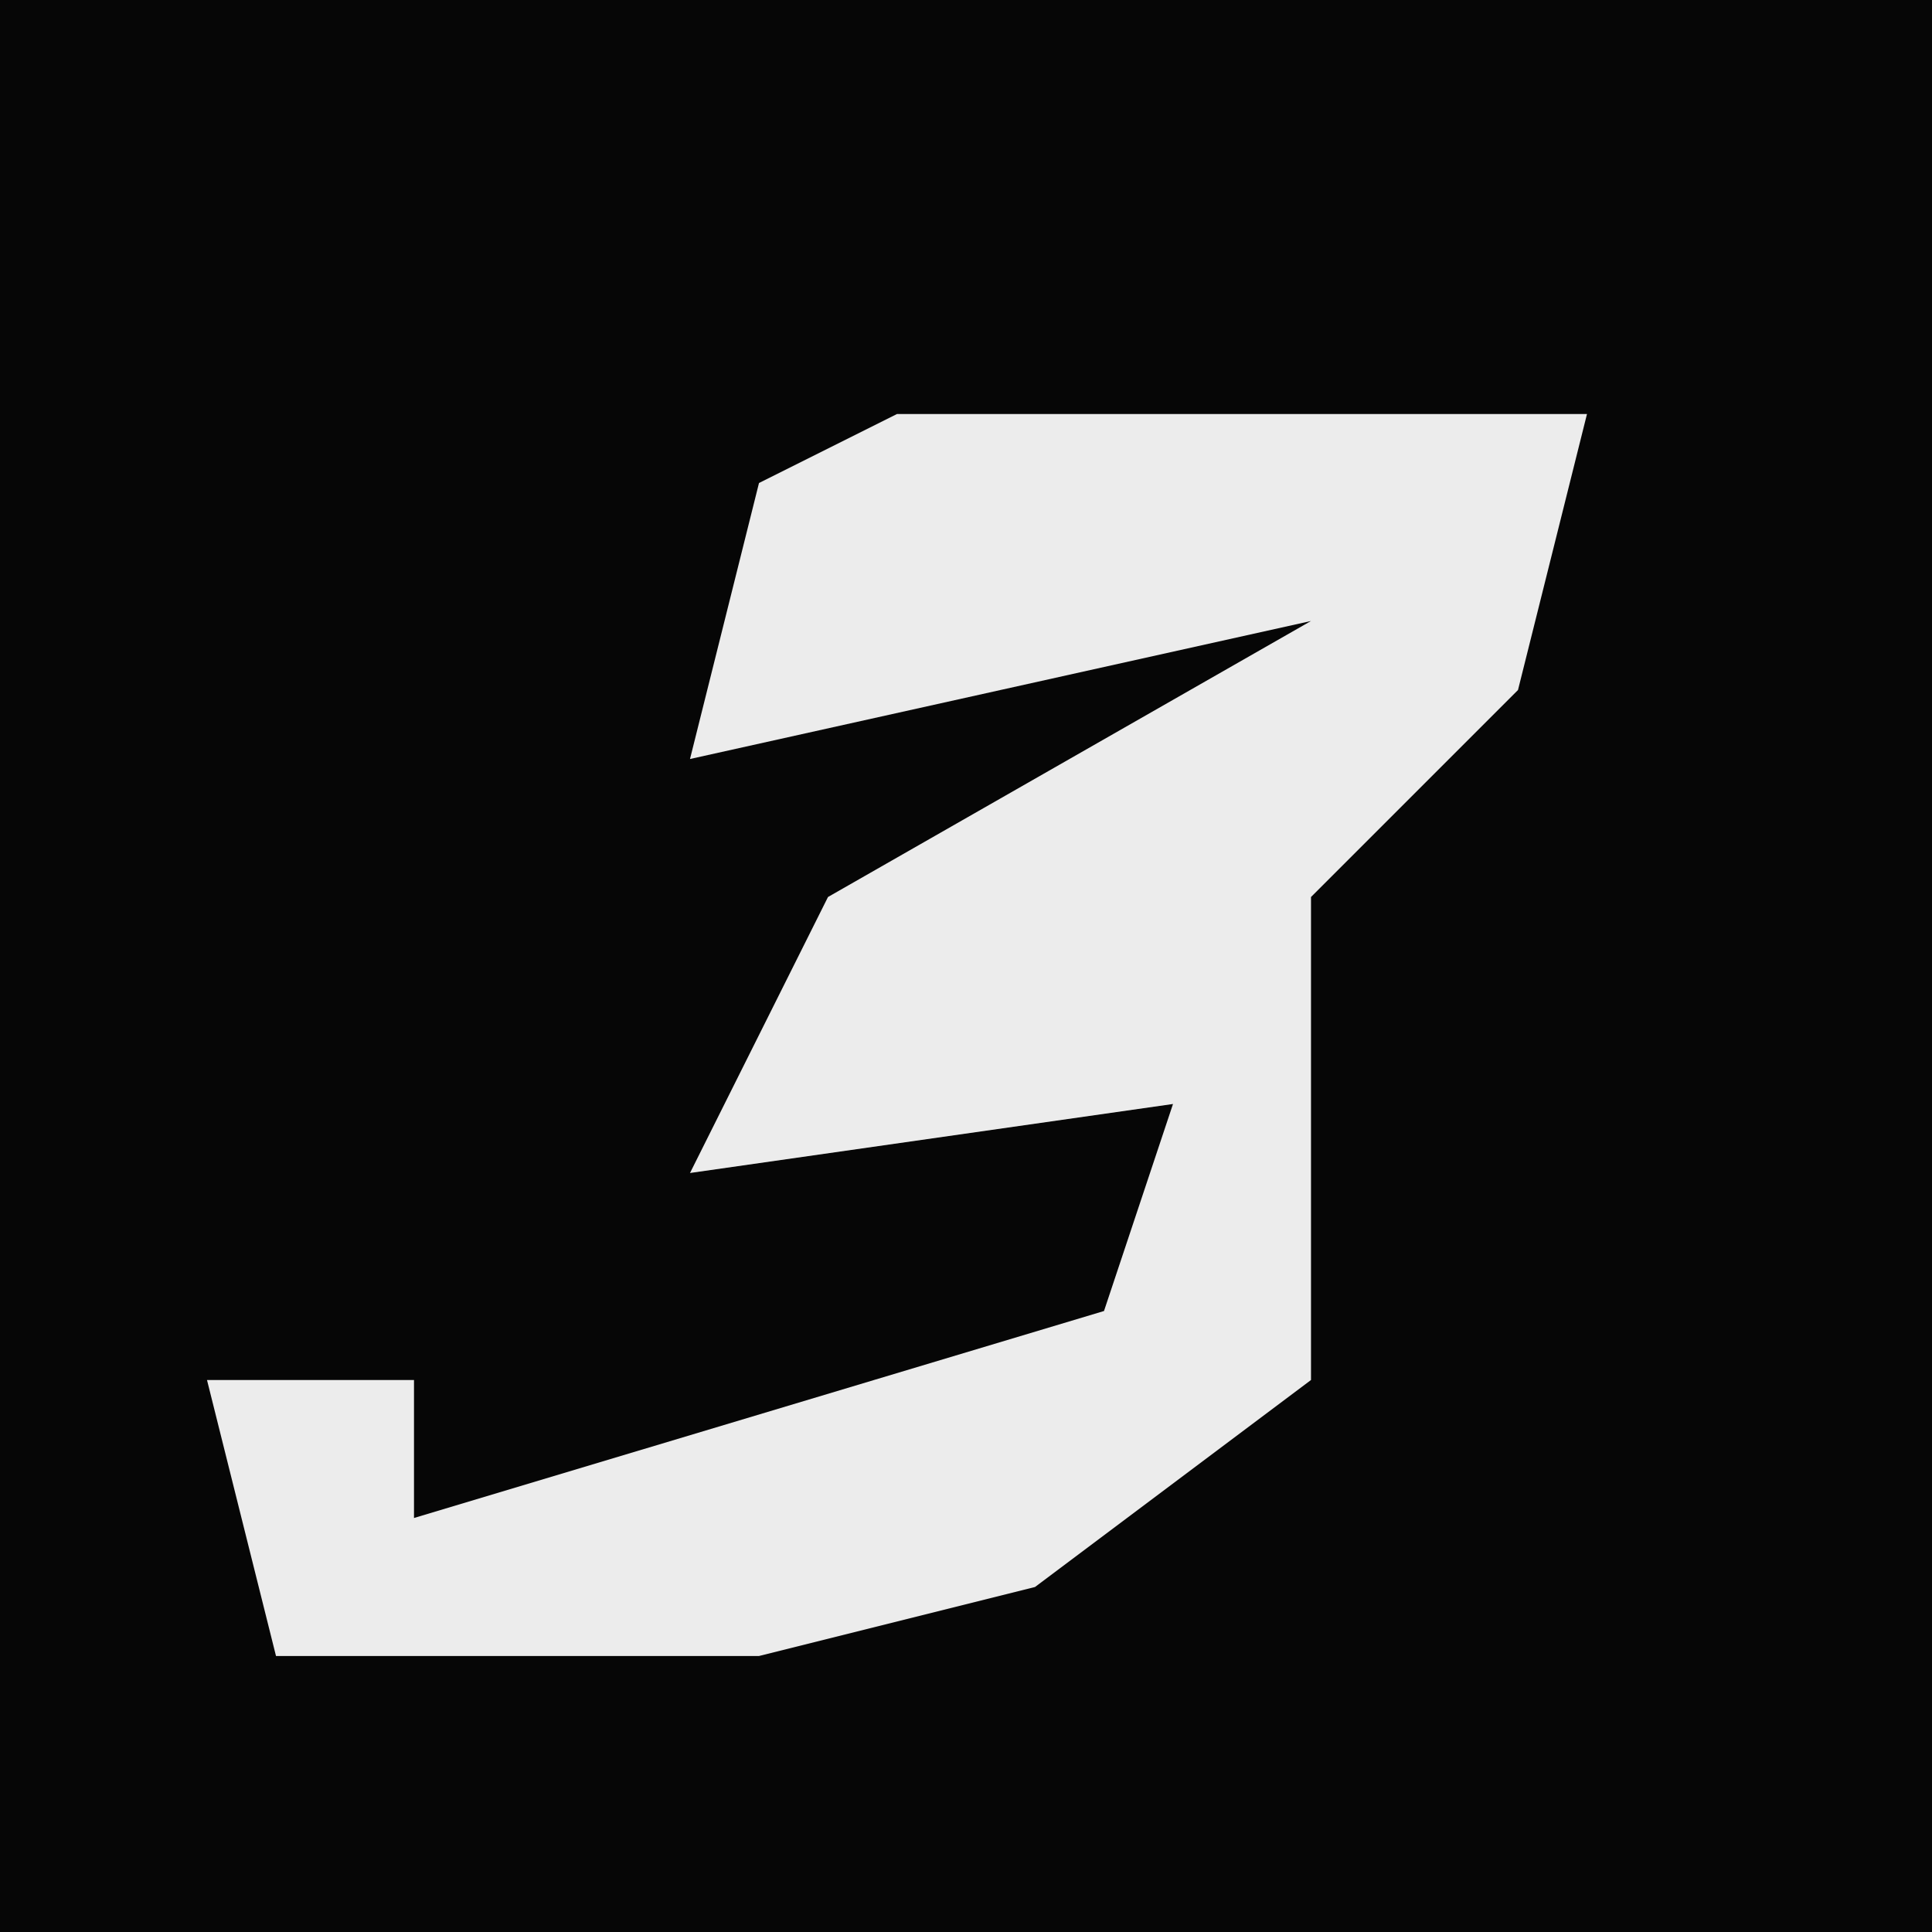 <?xml version="1.0" encoding="UTF-8"?>
<svg version="1.1" xmlns="http://www.w3.org/2000/svg" width="28" height="28">
<path d="M0,0 L28,0 L28,28 L0,28 Z " fill="#060606" transform="translate(0,0)"/>
<path d="M0,0 L10,0 L9,4 L6,7 L6,14 L2,17 L-2,18 L-9,18 L-10,14 L-7,14 L-7,16 L3,13 L4,10 L-3,11 L-1,7 L6,3 L-3,5 L-2,1 Z " fill="#ECECEC" transform="translate(13,6)"/>
</svg>
